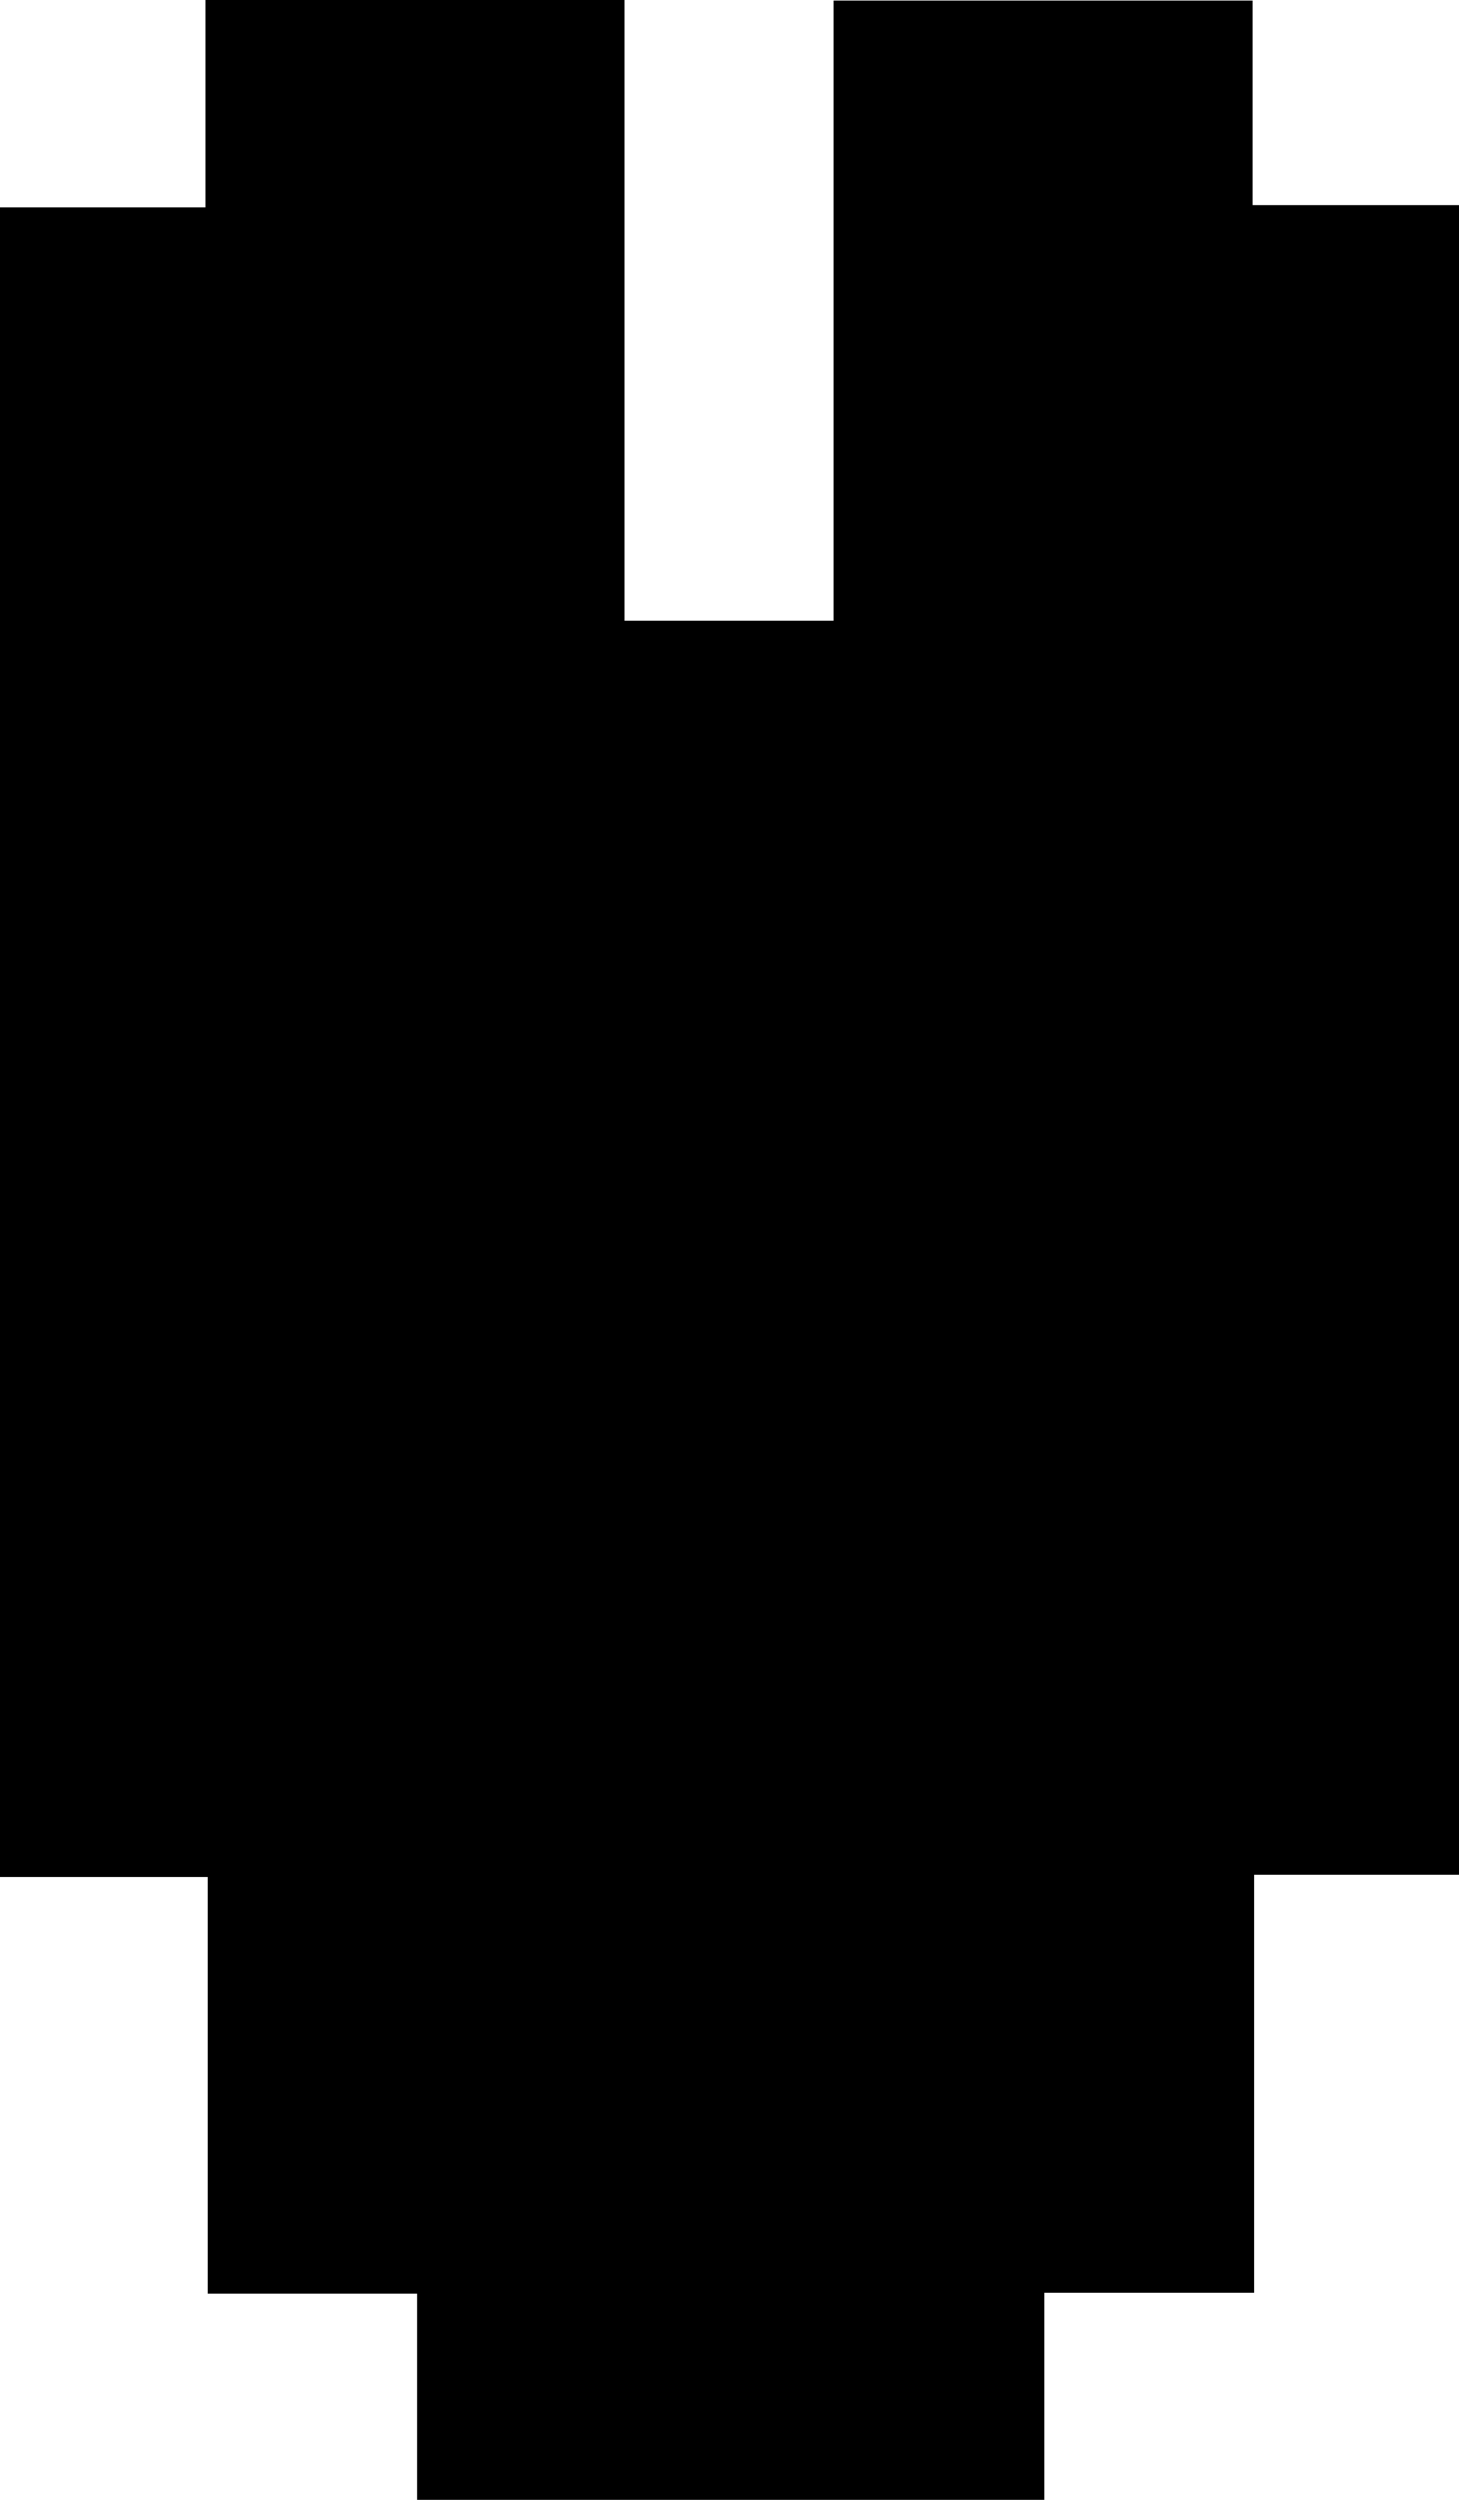 <svg id="Layer_1" data-name="Layer 1" xmlns="http://www.w3.org/2000/svg" viewBox="0 0 97.7 167.33"><path d="M209.61,216.07H195.56v13.86h-42v-13.8H139.54V188.24H125.63V76.48h13.76V62.6h28.06v41.55h14V62.64h28.06V76.33h13.87V188.09H209.61Z" transform="translate(-125.63 -62.6)"/></svg>